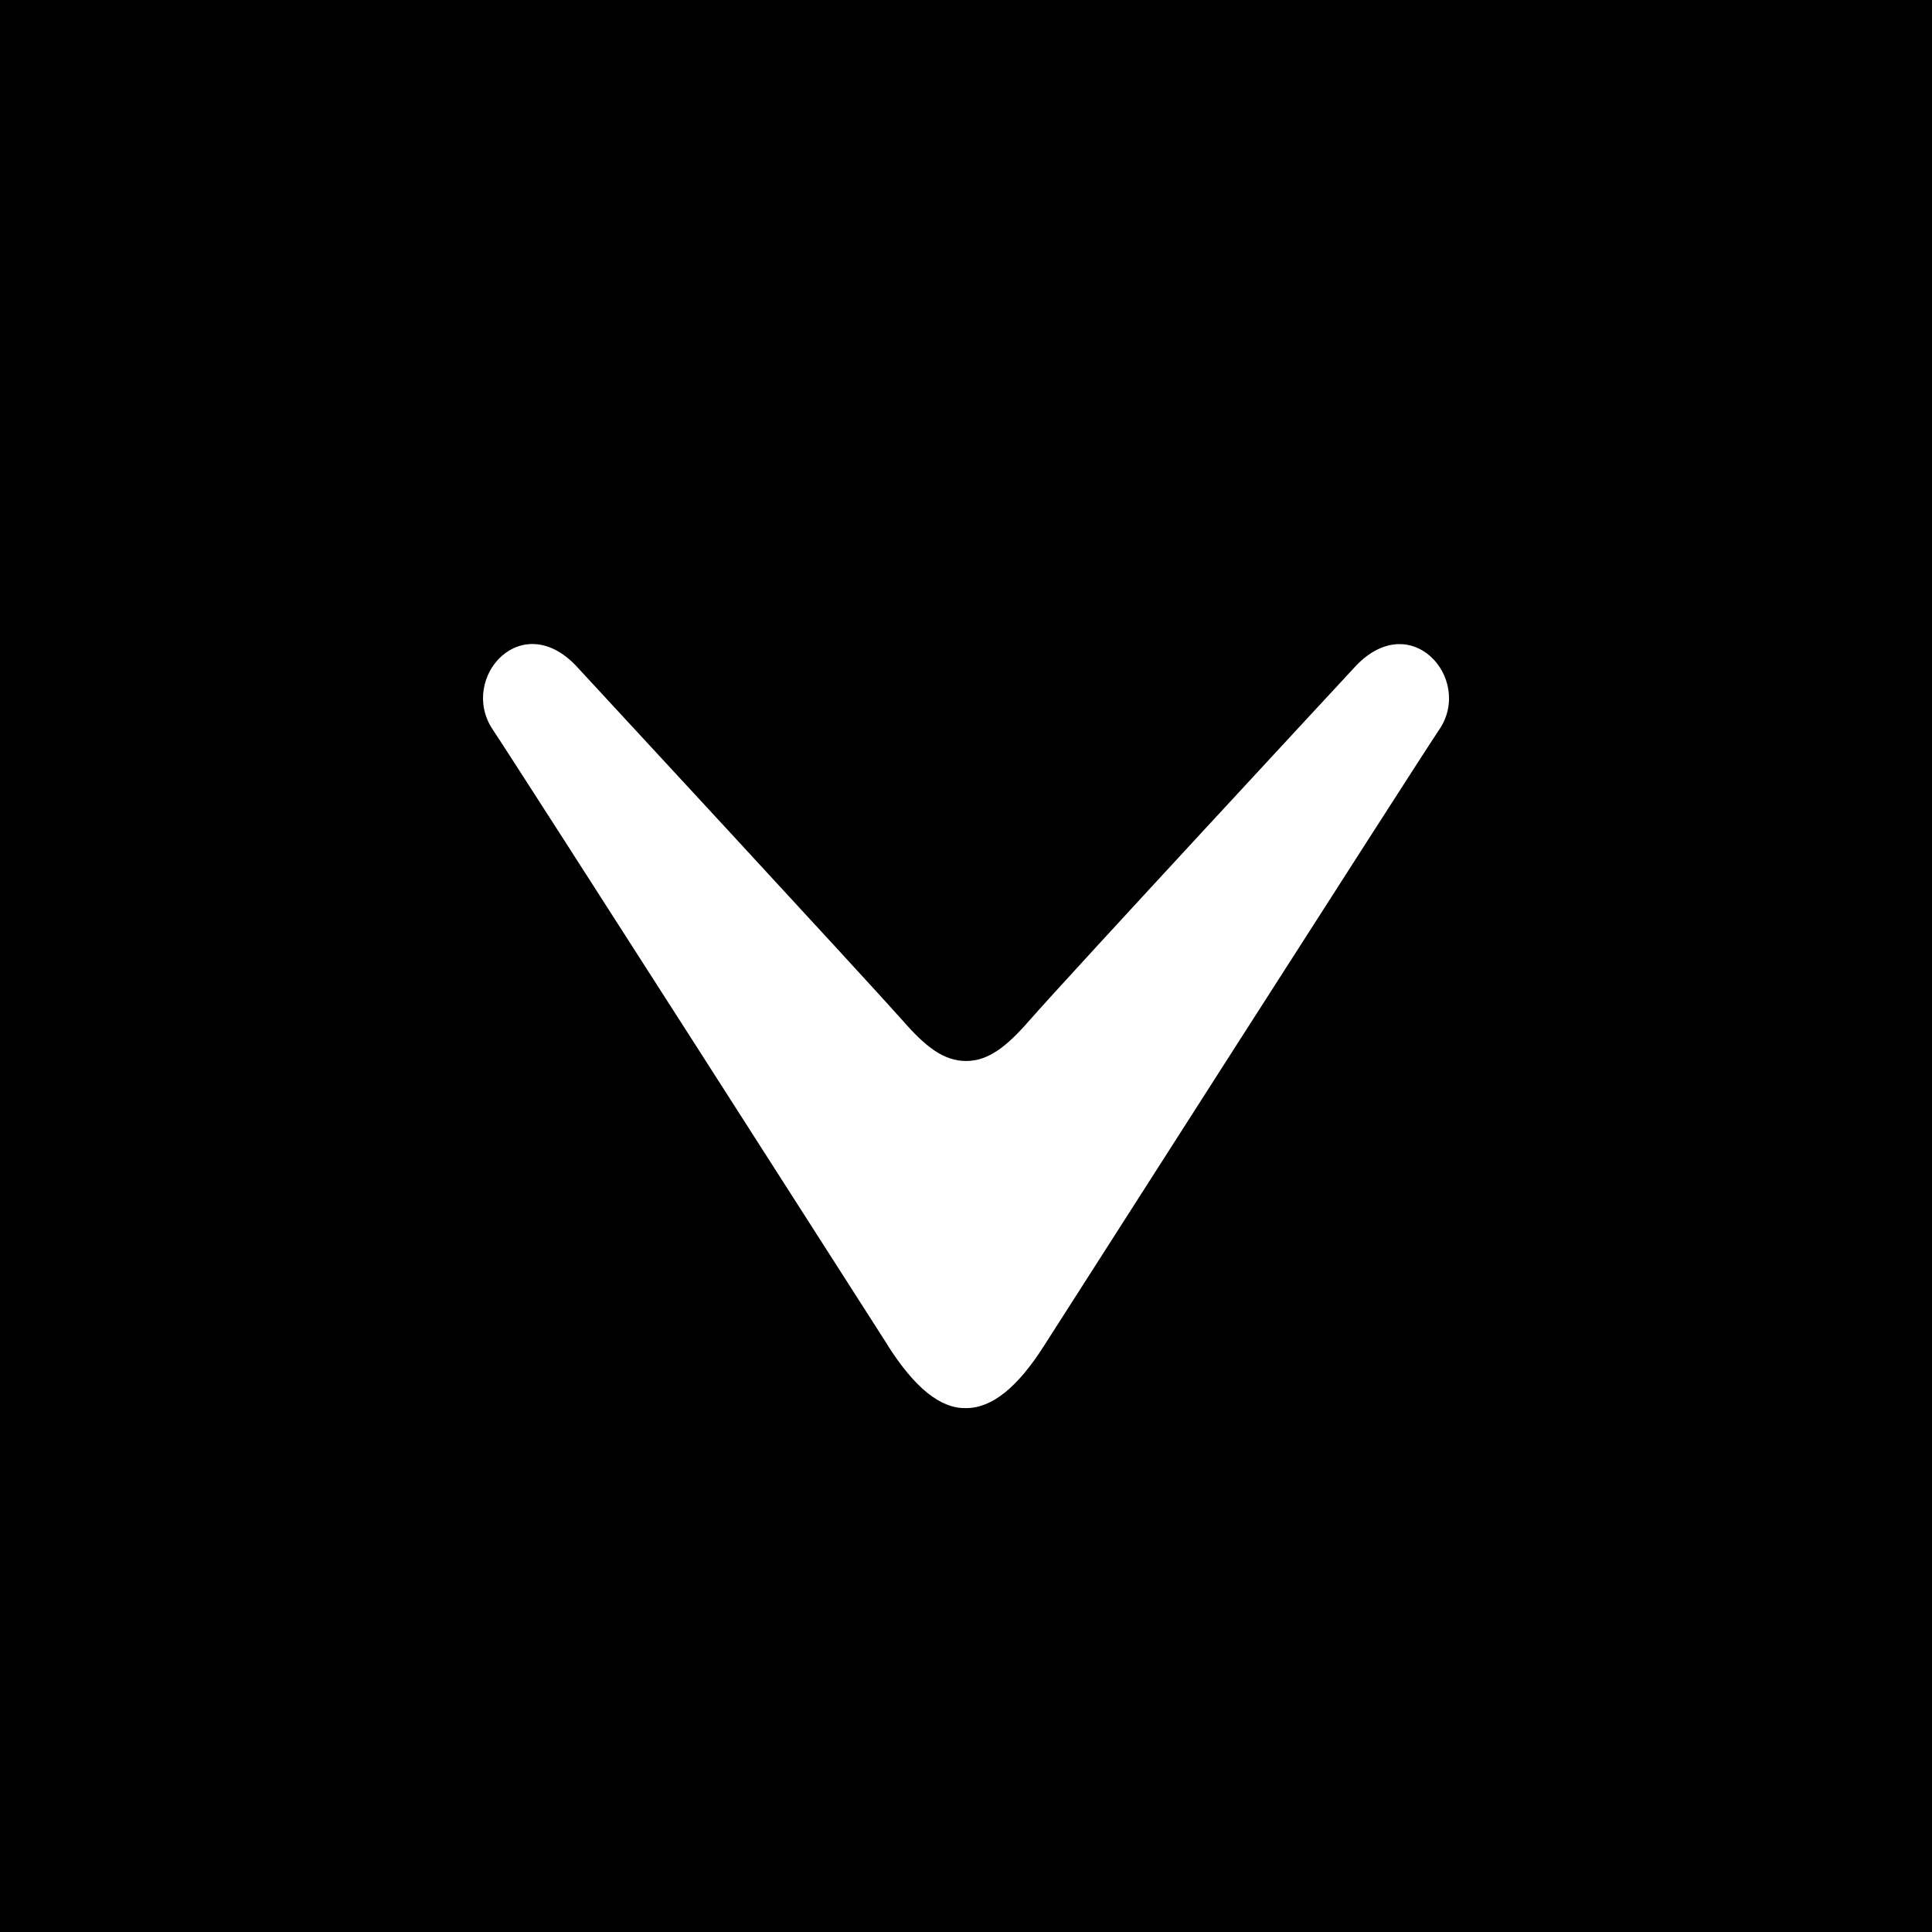 <svg xmlns="http://www.w3.org/2000/svg" viewBox="0 0 18 18"><rect x="0" y="0" width="18" height="18" fill="#808080" stroke="none"/>  <g clip-path="url(#a)">    <path d="M0 0h18v18H0V0Z"/>    <path fill="#fff" d="M8.27 12.532S4.81 7.123 4.59 6.796c-.32-.48.278-1.154.8-.568 0 0 2.678 2.894 3.018 3.278.214.246.384.379.592.379.208 0 .378-.133.592-.379.34-.39 3.018-3.278 3.018-3.278.523-.586 1.121.094.8.568-.22.327-3.679 5.736-3.679 5.736-.252.398-.491.587-.73.587-.24.006-.48-.19-.732-.587Z"/>  </g>  <defs>    <clipPath id="a">      <path fill="#fff" d="M0 0h18v18H0z"/>    </clipPath>  </defs></svg>